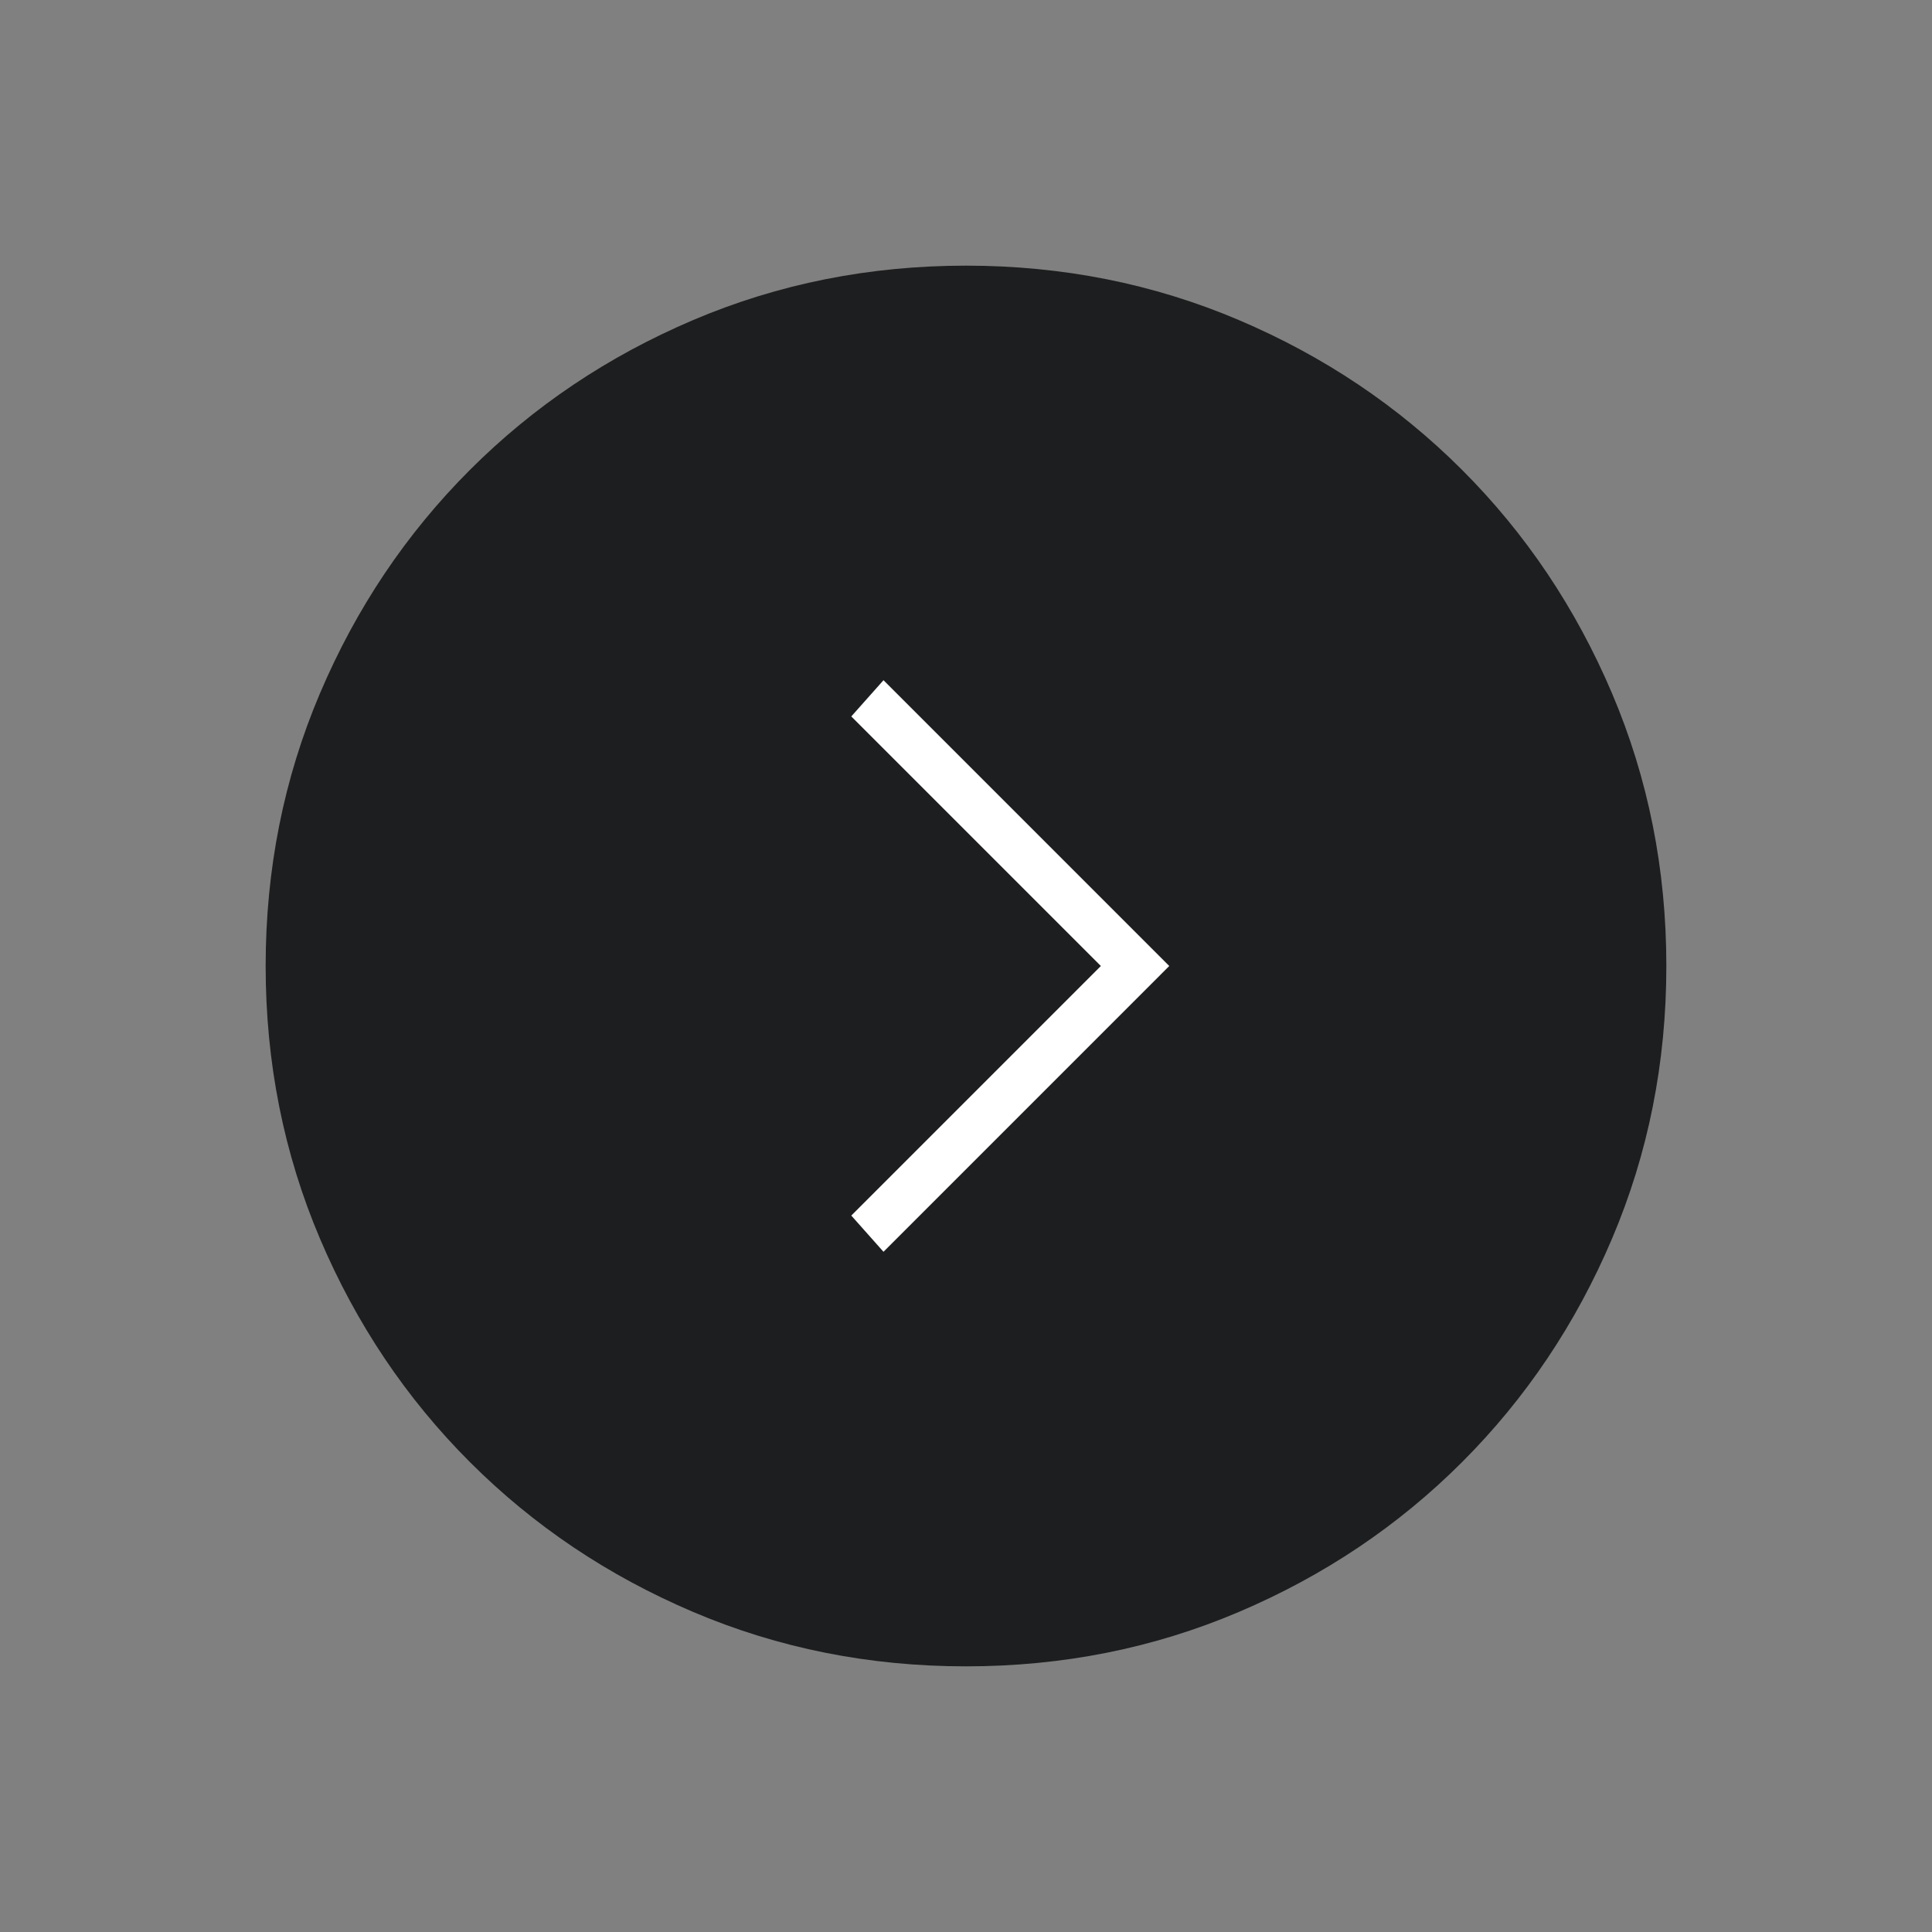 <svg width="40" height="40" viewBox="0 0 40 40" fill="none" xmlns="http://www.w3.org/2000/svg">
<rect x="0" y="0" width="40" height="40" fill="#808080" stroke="none"/>
<circle cx="20.5" cy="20.5" r="12.5" fill="white"/>
<mask id="mask0_1_156" style="mask-type:alpha" maskUnits="userSpaceOnUse" x="0" y="0" width="40" height="40">
<rect y="40" width="40" height="40" transform="rotate(-90 0 40)" fill="#D9D9D9"/>
</mask>
<g mask="url(#mask0_1_156)">
<path d="M24.208 20L18.292 14.083L17.625 14.833L22.792 20L17.625 25.167L18.292 25.917L24.208 20ZM34.5 20C34.5 22 34.125 23.882 33.375 25.646C32.625 27.41 31.59 28.952 30.271 30.271C28.952 31.59 27.41 32.625 25.646 33.375C23.882 34.125 22 34.5 20 34.5C18 34.5 16.118 34.125 14.354 33.375C12.59 32.625 11.048 31.59 9.729 30.271C8.41 28.952 7.375 27.41 6.625 25.646C5.875 23.882 5.5 22 5.5 20C5.5 18 5.875 16.118 6.625 14.354C7.375 12.59 8.41 11.048 9.729 9.729C11.048 8.41 12.59 7.375 14.354 6.625C16.118 5.875 18 5.5 20 5.5C22 5.5 23.882 5.875 25.646 6.625C27.41 7.375 28.952 8.41 30.271 9.729C31.59 11.048 32.625 12.59 33.375 14.354C34.125 16.118 34.5 18 34.5 20Z" fill="#1D1E1F"/>
</g>
</svg>
